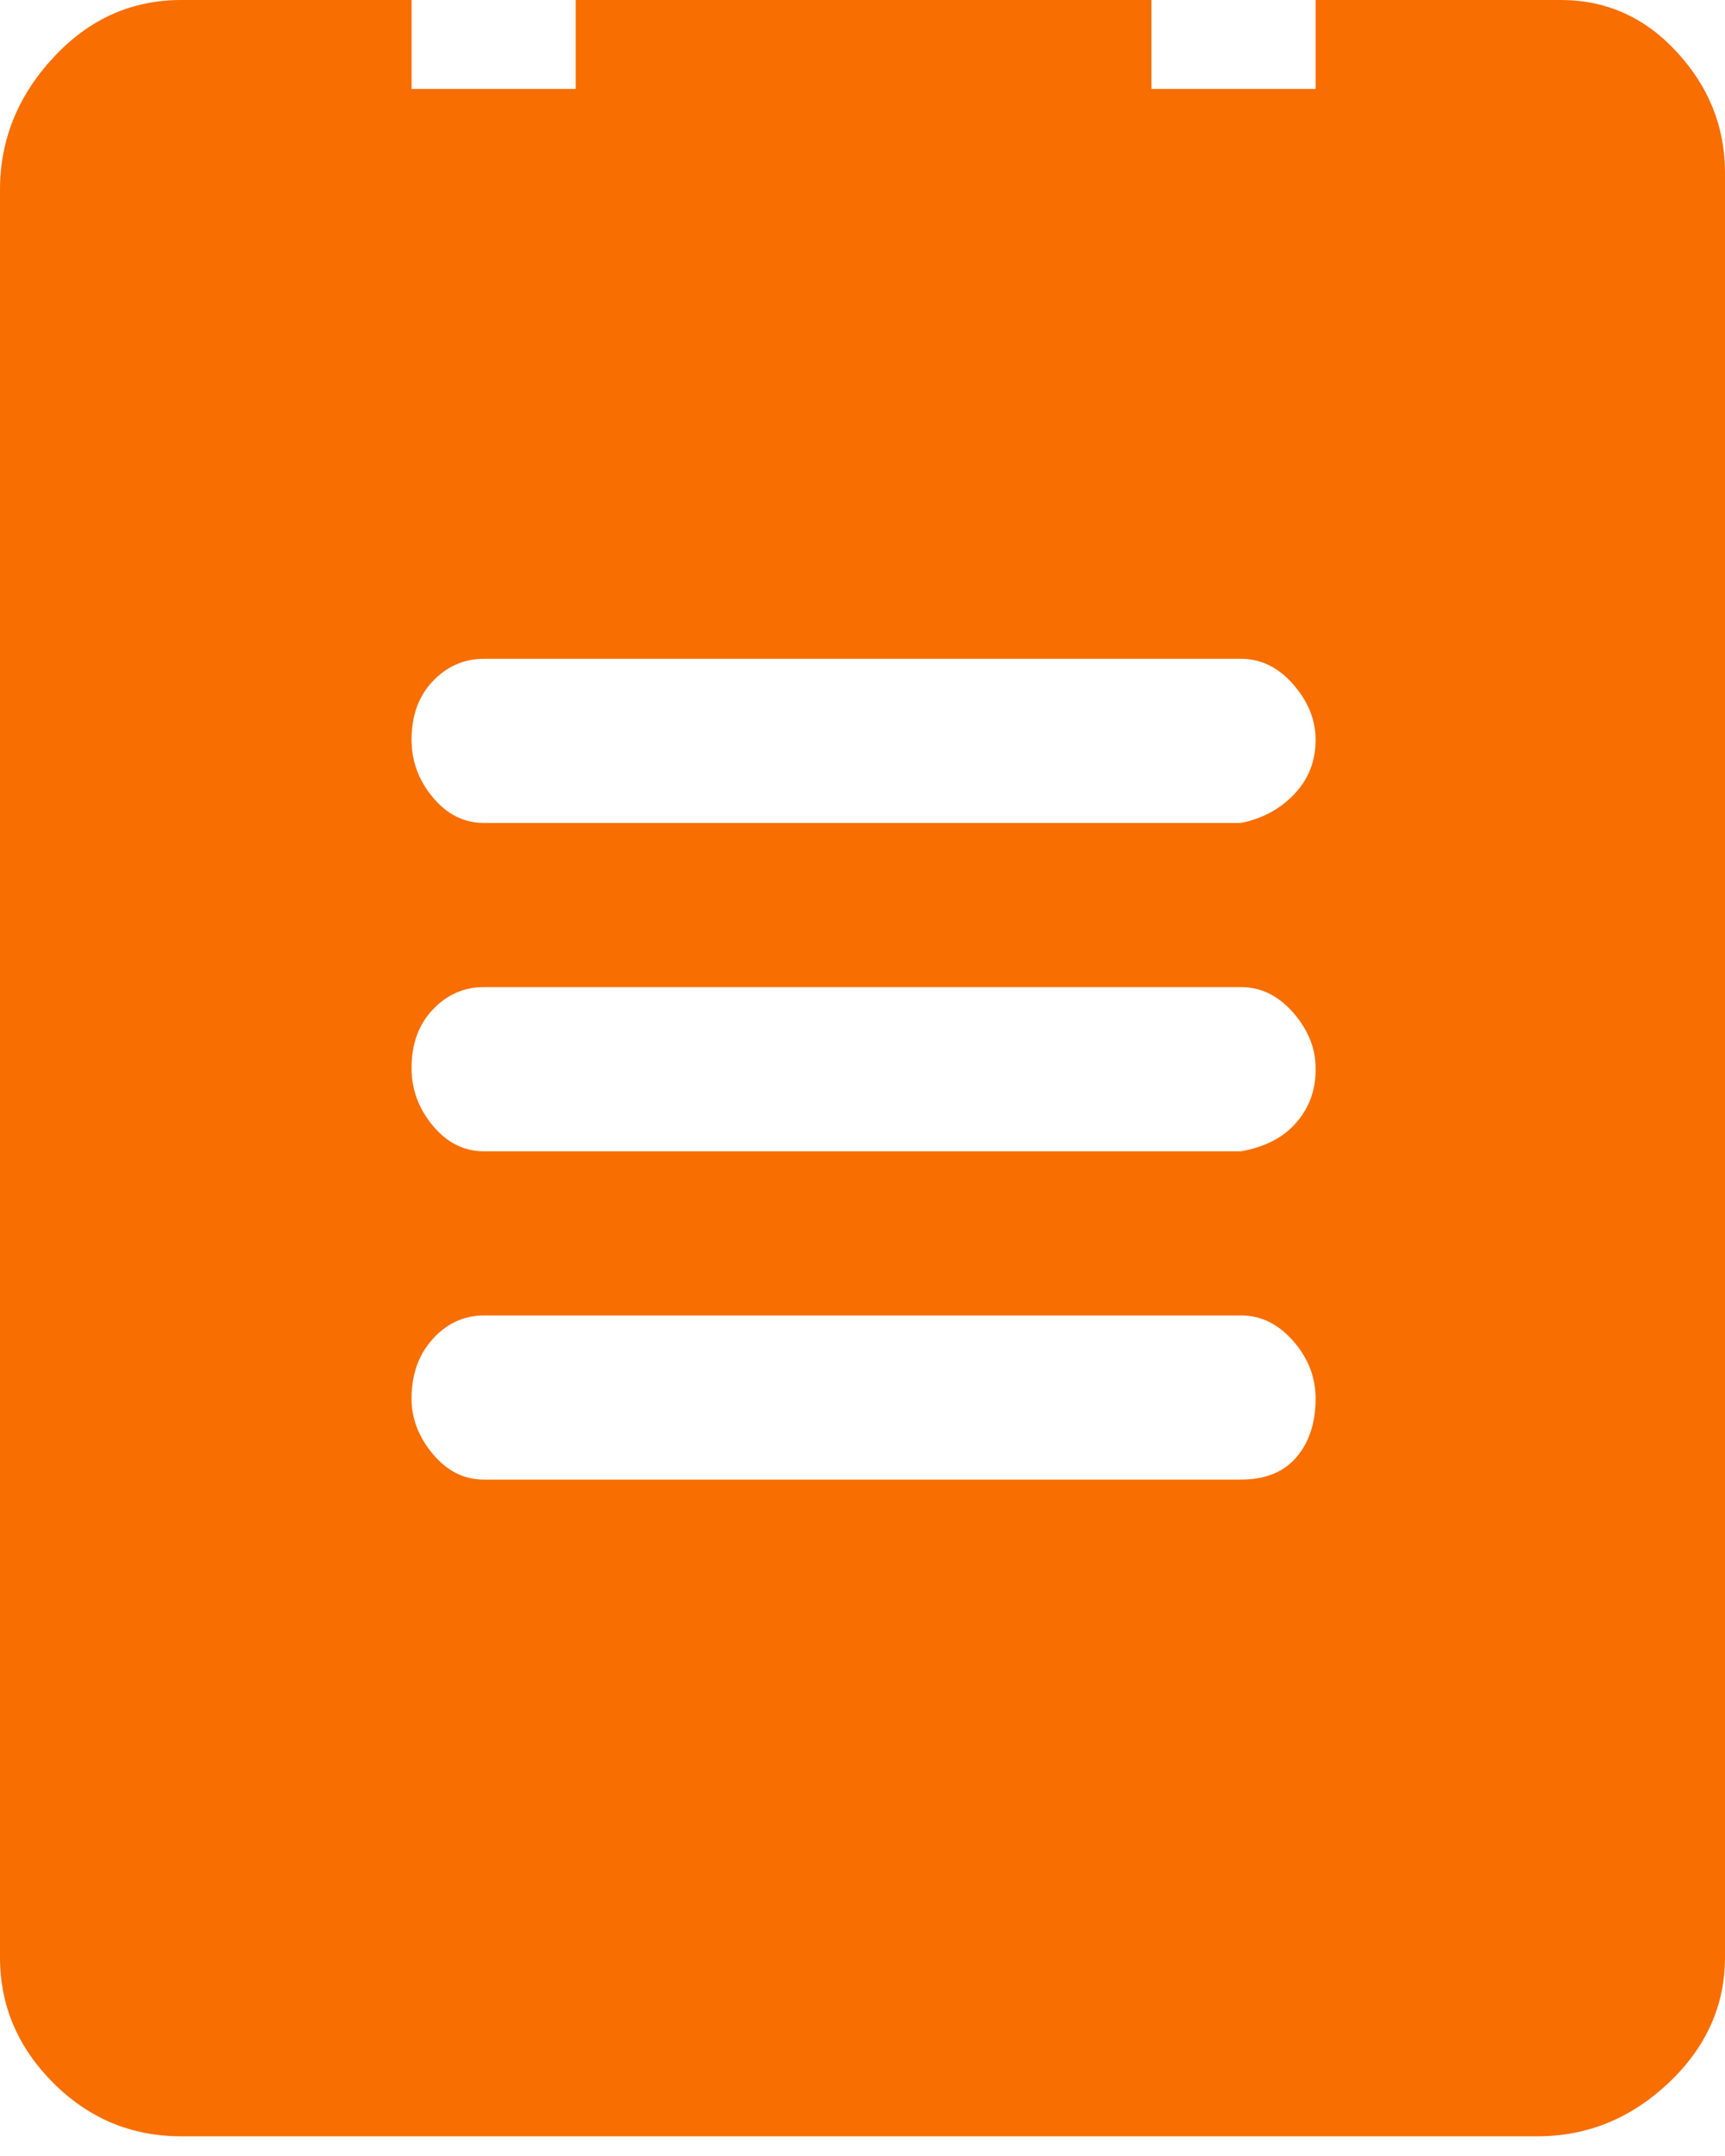 <?xml version="1.0" encoding="UTF-8"?>
<svg width="24px" height="30px" viewBox="0 0 24 30" version="1.1" xmlns="http://www.w3.org/2000/svg" xmlns:xlink="http://www.w3.org/1999/xlink">
    <!-- Generator: sketchtool 63.1 (101010) - https://sketch.com -->
    <title>BMC Documentation</title>
    <g id="Page-1" stroke="none" stroke-width="1" fill="none" fill-rule="evenodd">
        <g id="Landing-Page-Option-2-Copy-5" transform="translate(-615, -103)" fill="#F86E00" fill-rule="nonzero">
            <g id="Group-9" transform="translate(514, 103)">
                <g id="Group-3" transform="translate(101, -0)">
                    <path d="M21.671,28.459 C22.196,27.752 22.634,26.161 22.984,23.686 C23.334,21.211 23.509,18.206 23.509,14.671 C23.509,11.372 23.325,8.308 22.958,5.48 C22.59,2.651 22.161,1.237 21.671,1.237 L3.023,1.237 C2.533,1.237 2.113,2.475 1.763,4.949 C1.412,7.424 1.237,10.665 1.237,14.671 C1.237,18.206 1.412,21.388 1.763,24.216 C2.113,27.044 2.533,28.459 3.023,28.459 L21.671,28.459 Z M21.389,29.726 C22.082,29.726 22.69,29.478 23.214,28.984 C23.738,28.489 24,27.906 24,27.234 L24,2.403 C24,1.77 23.778,1.211 23.333,0.727 C22.888,0.242 22.349,0 21.716,0 L18.304,0 L18.304,2.314 L21.152,2.314 C21.33,2.314 21.468,2.363 21.567,2.462 C21.666,2.561 21.716,2.7 21.716,2.878 L21.716,27.115 C21.716,27.214 21.676,27.293 21.597,27.352 C21.518,27.412 21.449,27.441 21.389,27.441 L2.64,27.441 C2.403,27.441 2.284,27.333 2.284,27.115 L2.284,2.64 C2.284,2.423 2.403,2.314 2.64,2.314 L5.726,2.314 L5.726,0 L2.522,0 C1.829,0 1.236,0.267 0.742,0.801 C0.247,1.335 0,1.948 0,2.64 L0,27.234 C0,27.906 0.247,28.489 0.742,28.984 C1.236,29.478 1.829,29.726 2.522,29.726 M16.02,3.441 L16.02,0 L8.01,0 L8.01,3.441 L16.02,3.441 Z M17.266,18.304 C17.543,18.304 17.785,18.423 17.993,18.66 C18.2,18.897 18.304,19.164 18.304,19.461 C18.304,19.797 18.215,20.069 18.037,20.277 C17.859,20.485 17.602,20.588 17.266,20.588 L17.266,20.588 L6.734,20.588 C6.457,20.588 6.22,20.47 6.022,20.232 C5.824,19.995 5.726,19.738 5.726,19.461 C5.726,19.125 5.824,18.848 6.022,18.63 C6.22,18.413 6.457,18.304 6.734,18.304 L6.734,18.304 Z M17.266,13.735 C17.543,13.735 17.785,13.854 17.993,14.091 C18.2,14.329 18.304,14.586 18.304,14.863 L18.304,14.863 L18.304,14.892 C18.304,15.169 18.215,15.412 18.037,15.619 C17.859,15.827 17.602,15.96 17.266,16.02 L17.266,16.02 L6.734,16.02 C6.457,16.02 6.22,15.901 6.022,15.664 C5.824,15.426 5.726,15.159 5.726,14.863 C5.726,14.527 5.824,14.255 6.022,14.047 C6.22,13.839 6.457,13.735 6.734,13.735 L6.734,13.735 Z M17.266,9.167 C17.543,9.167 17.785,9.286 17.993,9.523 C18.2,9.76 18.304,10.017 18.304,10.294 C18.304,10.591 18.205,10.843 18.007,11.051 C17.81,11.258 17.562,11.392 17.266,11.451 L17.266,11.451 L6.734,11.451 C6.457,11.451 6.22,11.333 6.022,11.095 C5.824,10.858 5.726,10.591 5.726,10.294 C5.726,9.958 5.824,9.686 6.022,9.478 C6.22,9.271 6.457,9.167 6.734,9.167 L6.734,9.167 Z" id="Documentation"></path>
                </g>
            </g>
        </g>
    </g>
</svg>